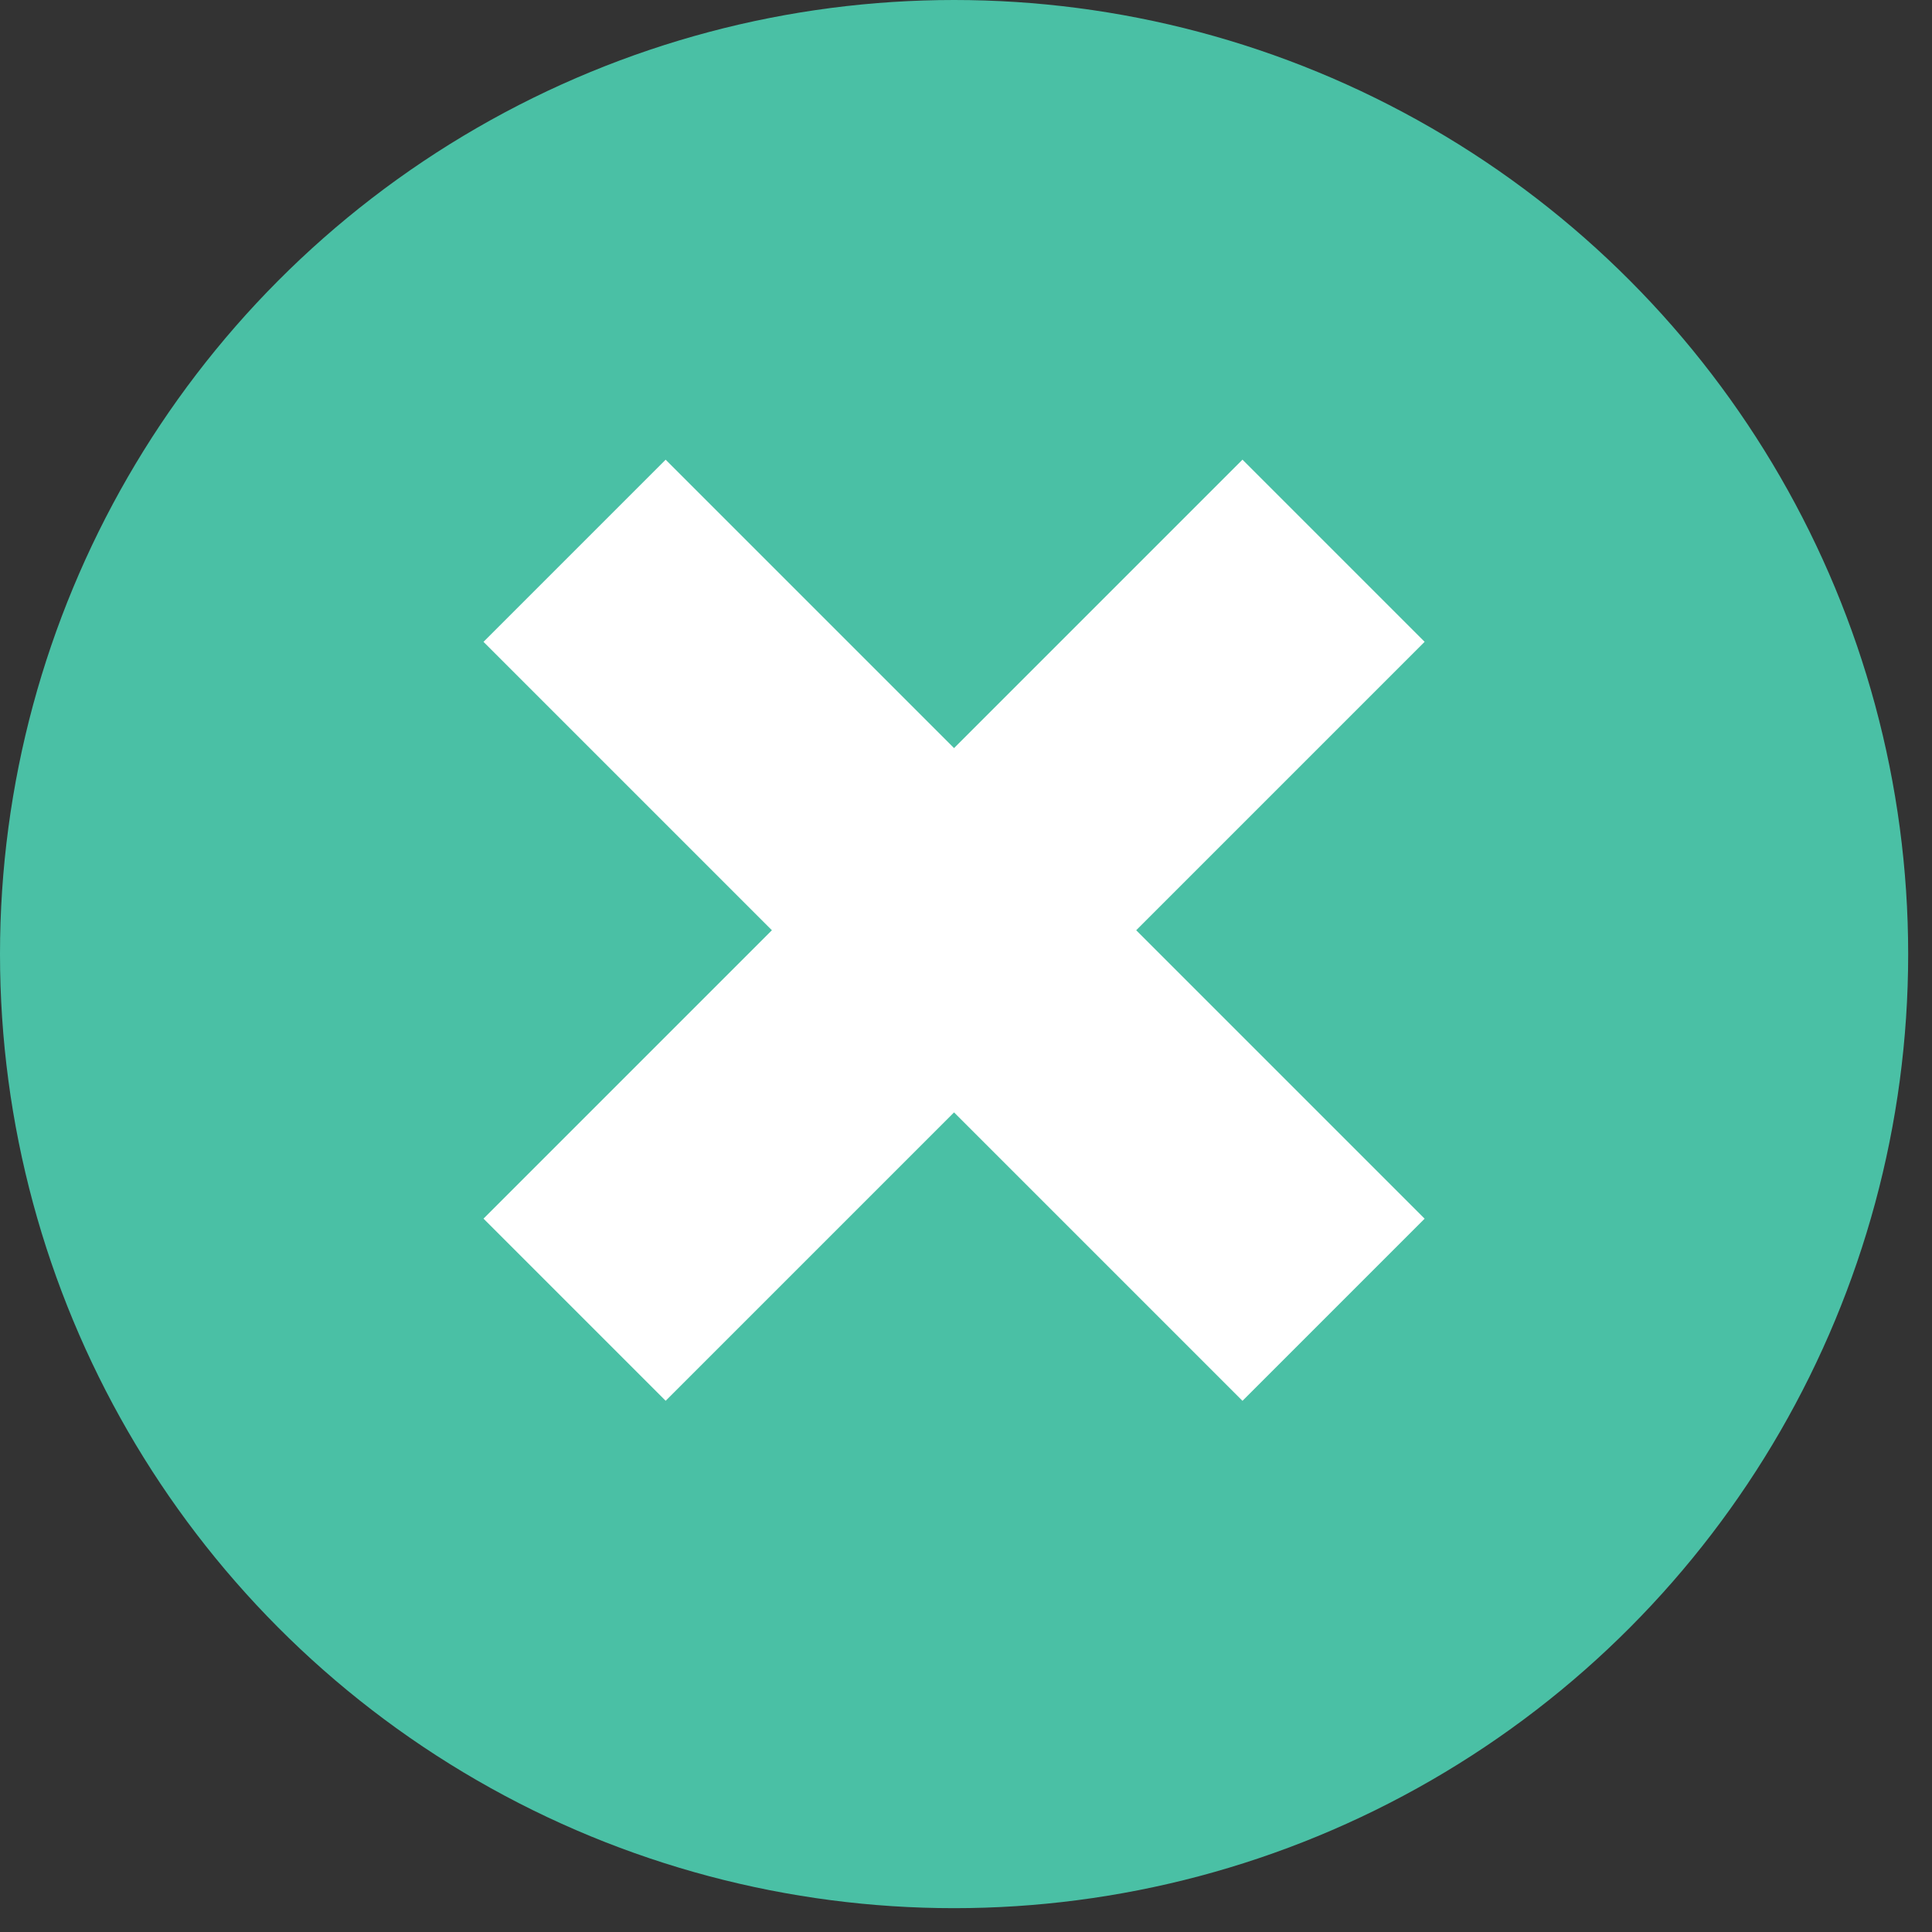 <?xml version="1.0" encoding="UTF-8"?>
<svg width="30px" height="30px" viewBox="0 0 30 30" version="1.1" xmlns="http://www.w3.org/2000/svg" xmlns:xlink="http://www.w3.org/1999/xlink">
    <rect x="0" y="0" width="30" height="30" fill="#333333" stroke="none"/>
    <!-- Generator: Sketch 63.1 (92452) - https://sketch.com -->
    <title>Icon/Delete</title>
    <desc>Created with Sketch.</desc>
    <g id="Icon/Delete" stroke="none" stroke-width="1" fill="none" fill-rule="evenodd">
        <g>
            <circle id="Oval" fill-opacity="0.8" fill="#50E3C2" cx="14.815" cy="14.815" r="14.815"></circle>
            <g id="Icon/X" transform="translate(14.815, 14.444) rotate(-45) translate(-14.815, -14.444) translate(6.481, 6.111)" stroke="#FFFFFF" stroke-width="4">
                <line x1="-8.67361738e-17" y1="8.333" x2="16.667" y2="8.333" id="Line"></line>
                <line x1="8.333" y1="0" x2="8.333" y2="16.667" id="Line-Copy"></line>
            </g>
        </g>
    </g>
</svg>